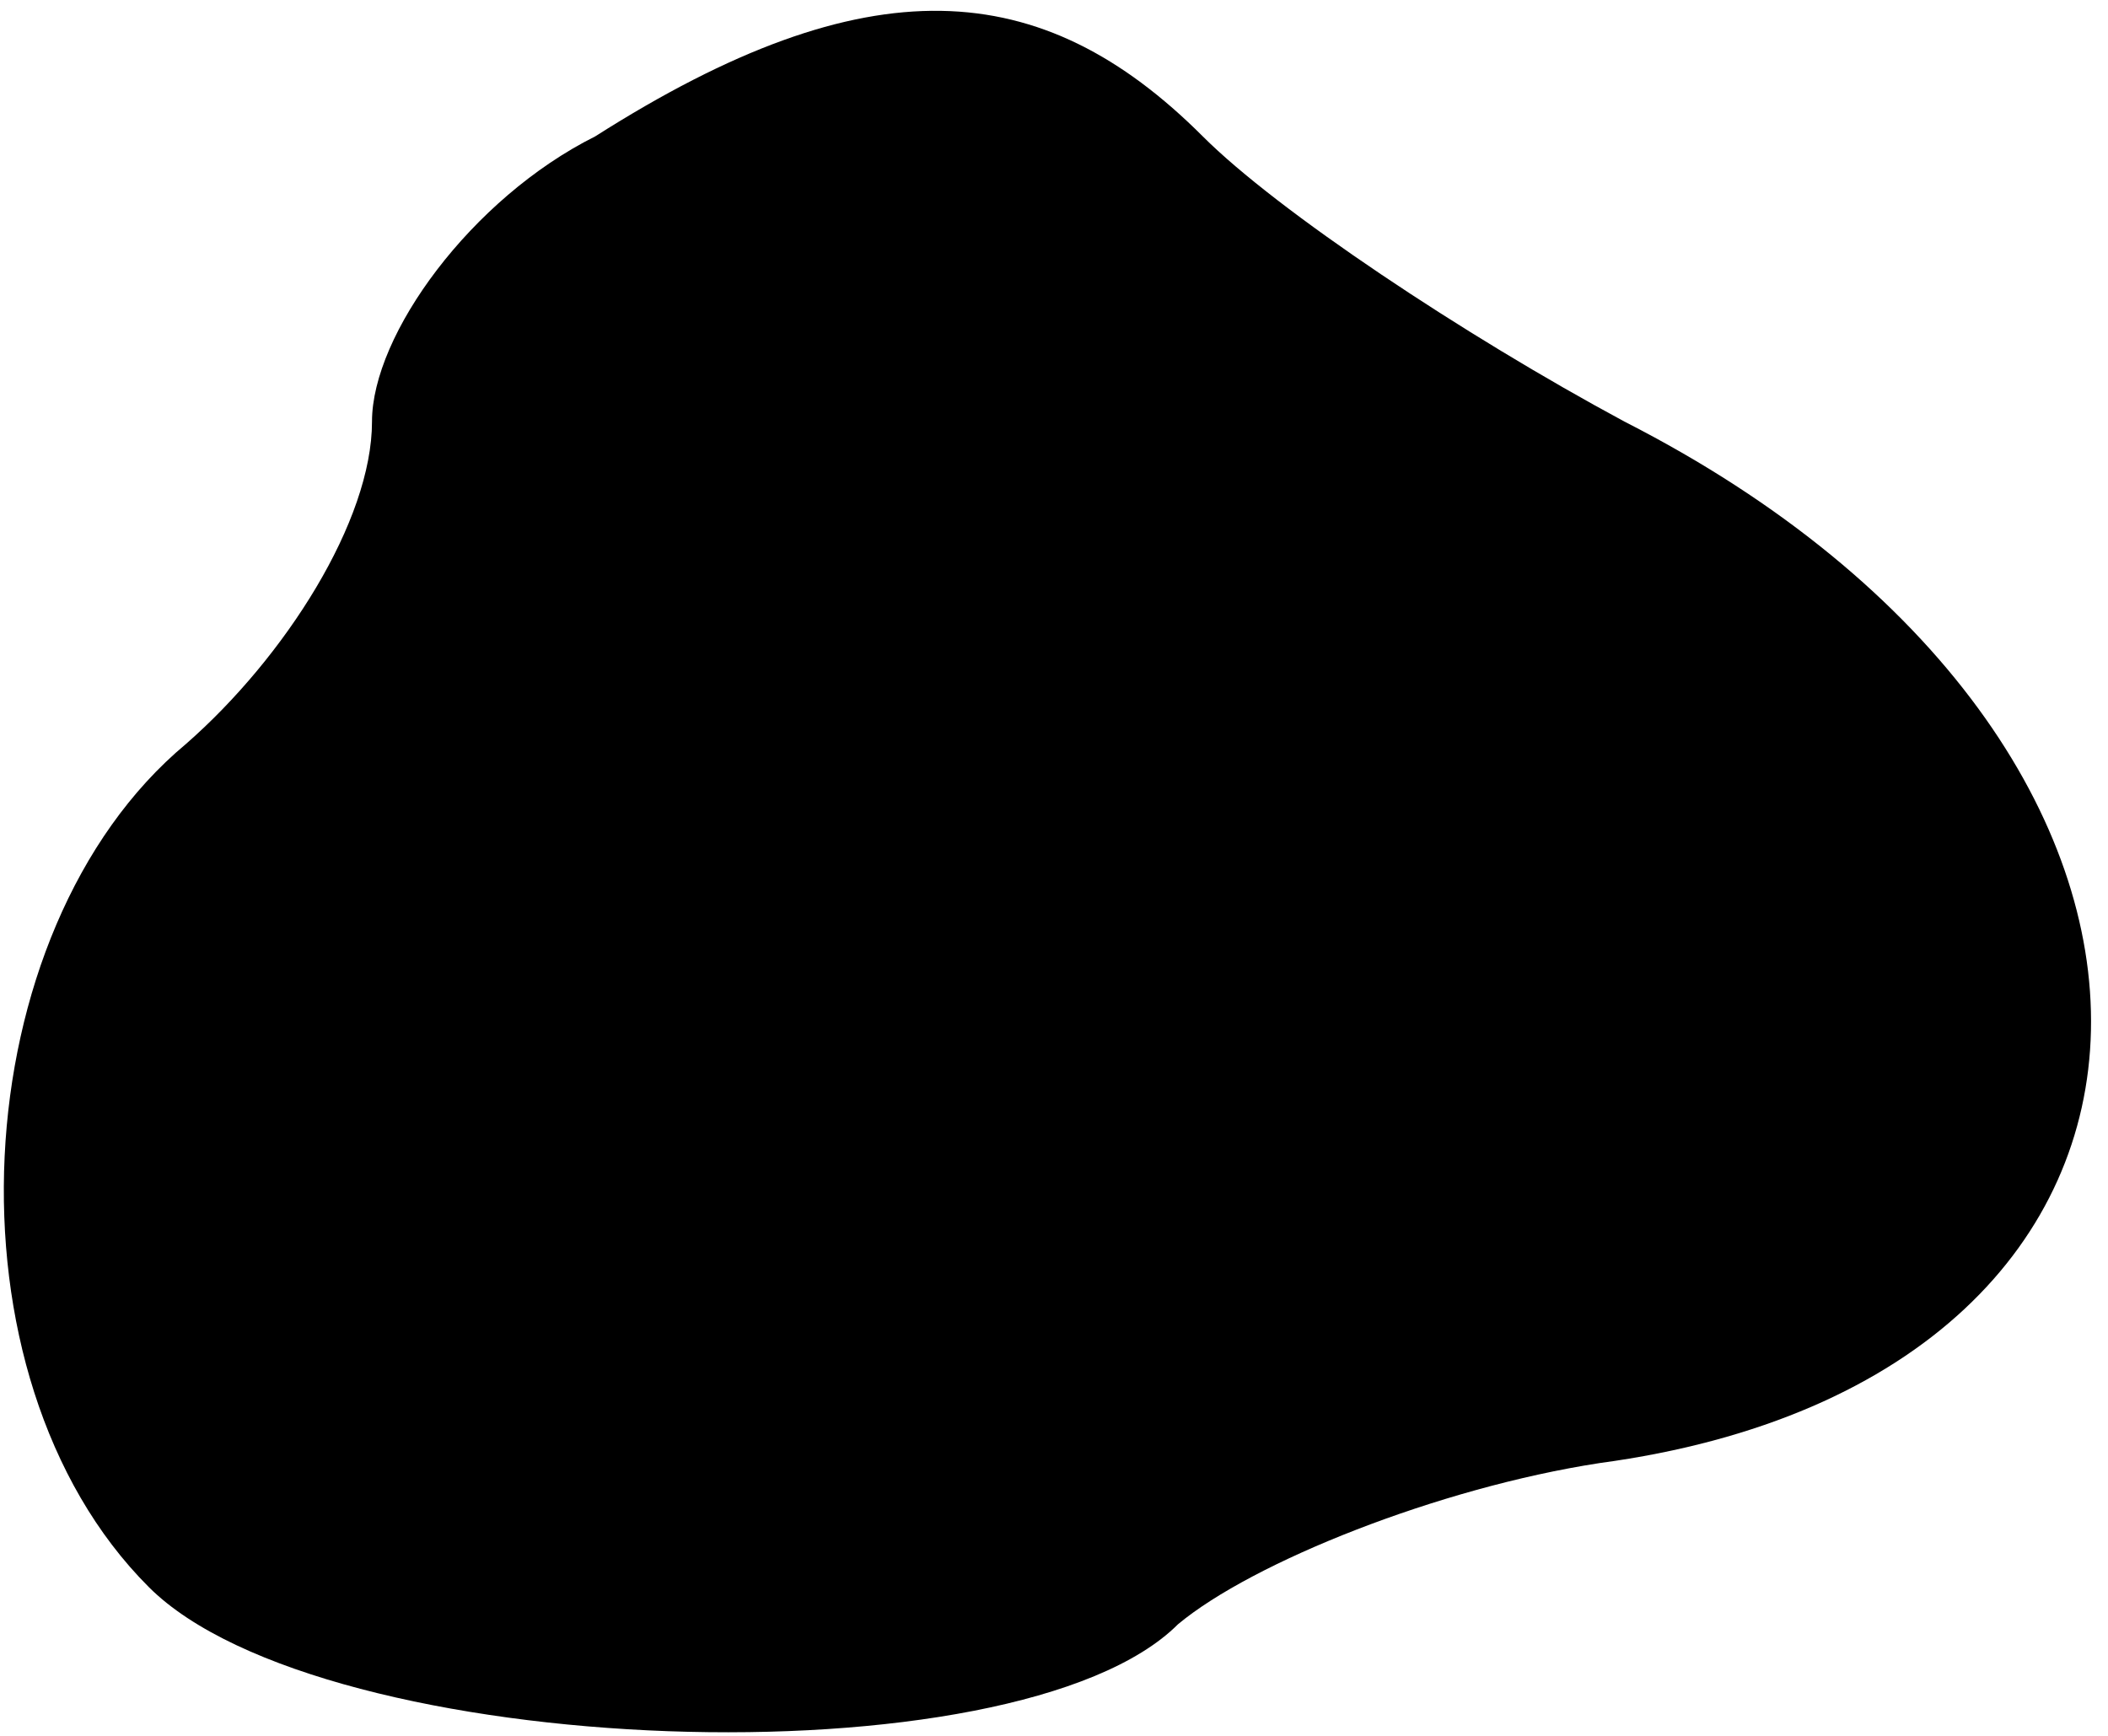 <?xml version="1.0" standalone="no"?>
<!DOCTYPE svg PUBLIC "-//W3C//DTD SVG 20010904//EN"
 "http://www.w3.org/TR/2001/REC-SVG-20010904/DTD/svg10.dtd">
<svg version="1.0" xmlns="http://www.w3.org/2000/svg"
 width="17pt" height="14pt" viewBox="0 0 17 14"
 preserveAspectRatio="xMidYMid meet">
<g transform="translate(0,14) scale(0.1,-0.1)"
fill="#000000" stroke="none">
<path fill="#000000" stroke="none" d="M48 129 c-10 -5 -18 -16 -18 -23 0 -8
-7 -19 -15 -26 -18 -15 -20 -51 -3 -68 14 -14 70 -16 83 -3 6 5 21 11 34 13
52 7 53 58 2 84 -13 7 -28 17 -34 23 -13 13 -27 14 -49 0z"/>
</g>
</svg>
